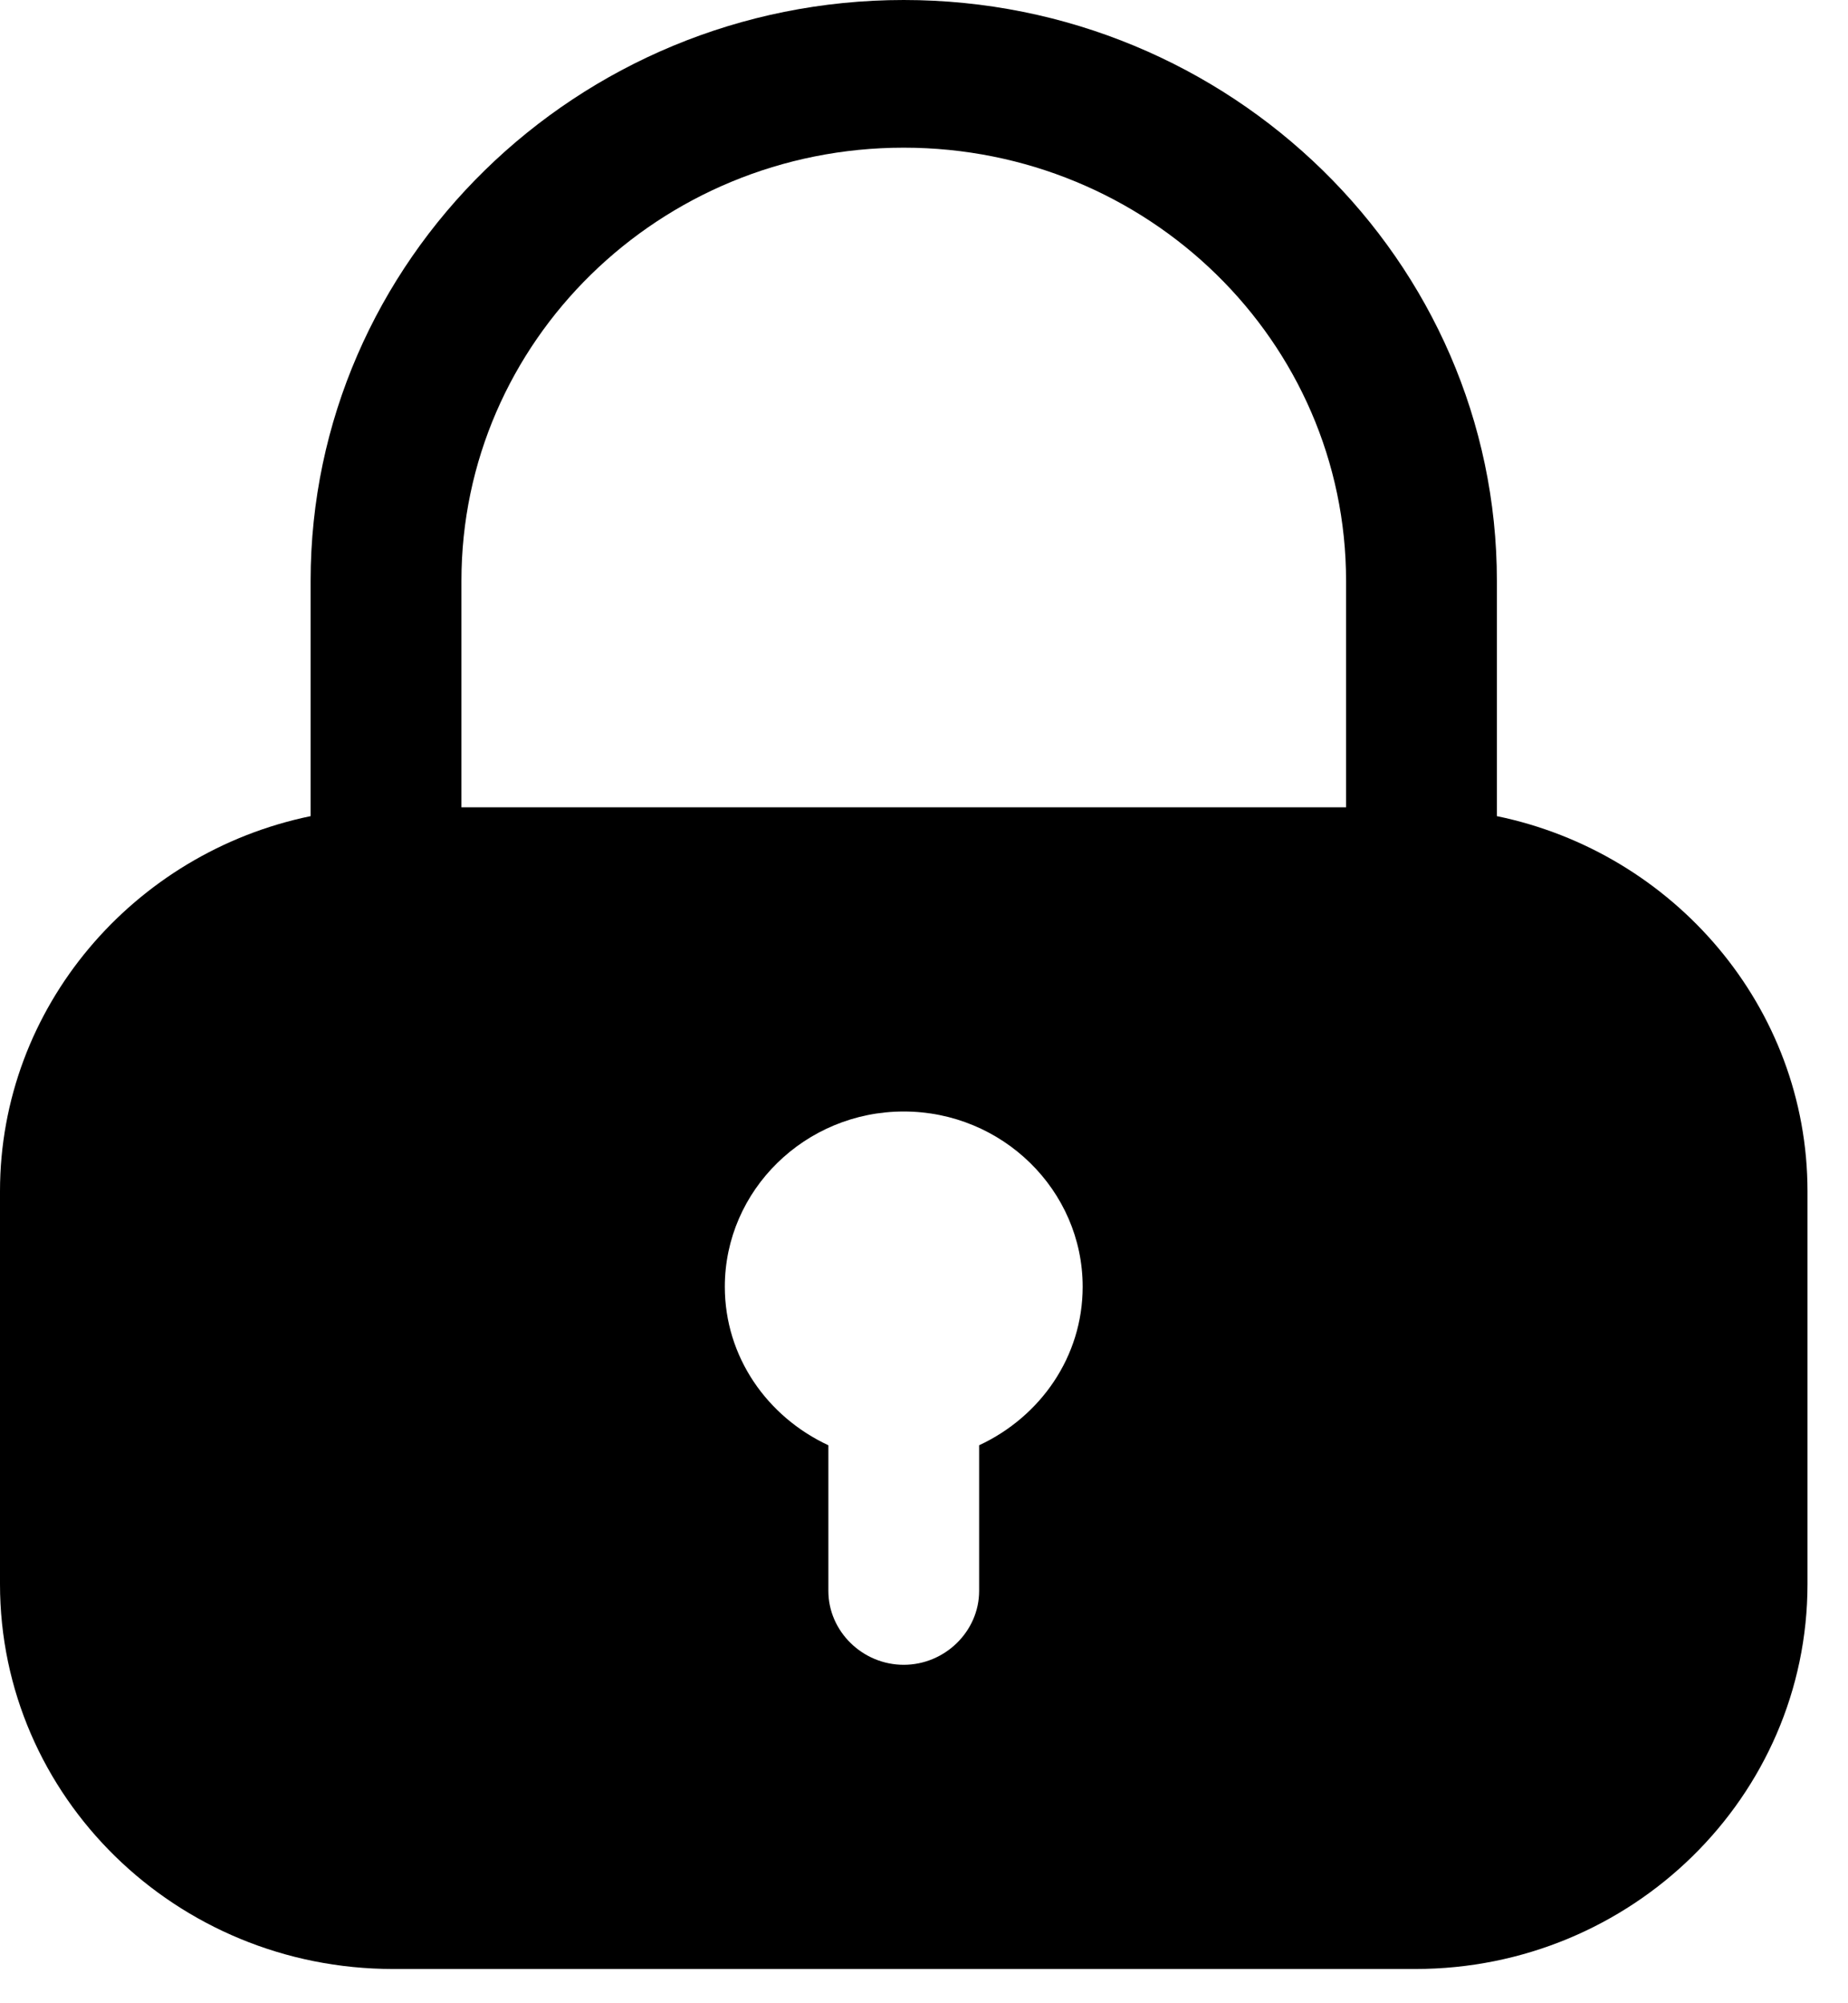 <svg width="36" height="39" viewBox="0 0 36 39" fill="none" xmlns="http://www.w3.org/2000/svg">
<path d="M29.16 15.889V11.308C29.16 5.079 23.97 0 17.605 0C11.241 0 6.051 5.079 6.051 11.308V15.889C2.605 16.598 0 19.608 0 23.192V30.839C0 34.979 3.427 38.333 7.657 38.333H27.573C31.784 38.333 35.211 34.979 35.211 30.839V23.192C35.211 19.608 32.606 16.598 29.16 15.889ZM19.074 28.137V30.973C19.074 31.759 18.408 32.411 17.605 32.411C16.802 32.411 16.137 31.759 16.137 30.973V28.137C14.942 27.581 14.12 26.412 14.12 25.051C14.12 23.172 15.686 21.639 17.605 21.639C19.525 21.639 21.091 23.172 21.091 25.051C21.091 26.412 20.269 27.581 19.074 28.137ZM8.989 15.717V11.308C8.989 6.651 12.847 2.875 17.605 2.875C22.364 2.875 26.222 6.651 26.222 11.308V15.717H8.989Z" fill="black"/>
</svg>
